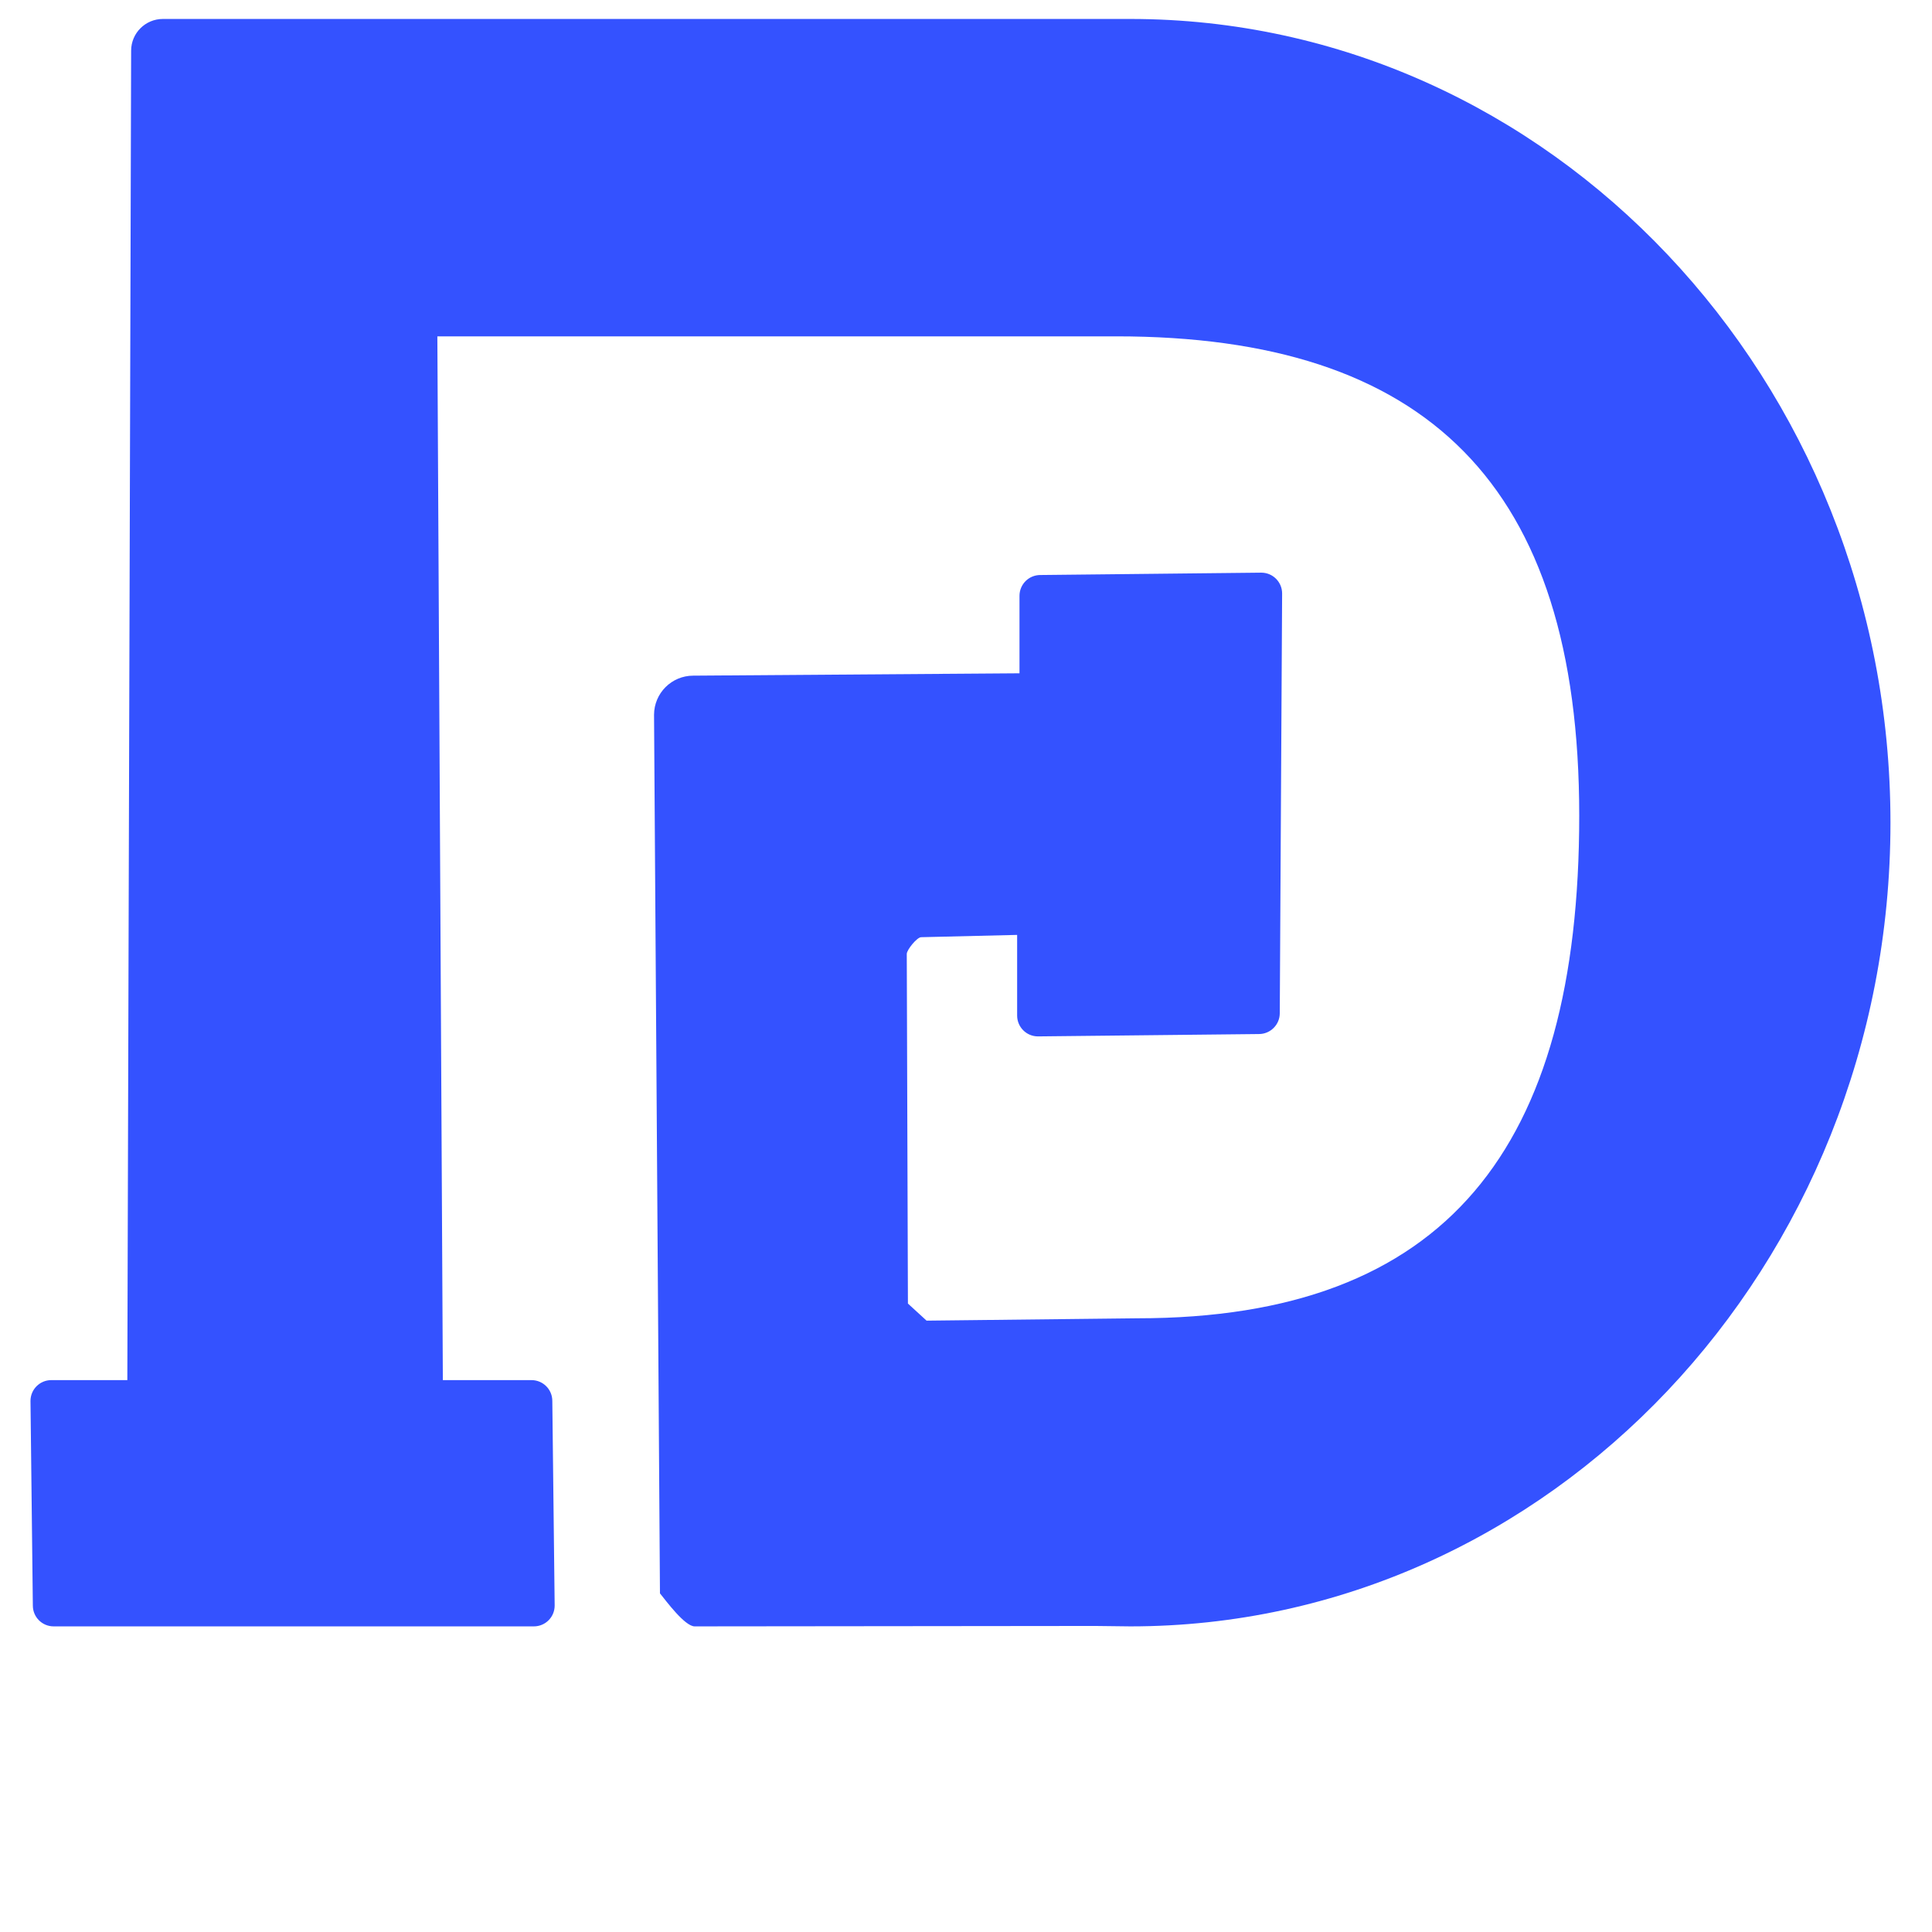 <?xml version="1.0" standalone="no"?>
<!DOCTYPE svg PUBLIC "-//W3C//DTD SVG 20010904//EN"
 "http://www.w3.org/TR/2001/REC-SVG-20010904/DTD/svg10.dtd">
<svg version="1.0" xmlns="http://www.w3.org/2000/svg"
 width="512" height="512" viewBox="0 0 32 32"
 preserveAspectRatio="xMidYMid meet">

<g transform="translate(-0 -0)"
fill="#3452ff" stroke="none">
<path d="M 18.722 0.314 L 2.698 0.314 C 2.408 0.314 2.173 0.548 2.172 0.838 L 2.109 22.859 L 0.85 22.859 C 0.659 22.859 0.505 23.013 0.505 23.204 L 0.544 26.593 C 0.544 26.784 0.698 26.938 0.889 26.938 L 8.842 26.938 C 9.033 26.938 9.187 26.784 9.187 26.593 L 9.148 23.204 C 9.148 23.013 8.994 22.859 8.803 22.859 L 7.335 22.859 L 7.244 5.571 L 18.491 5.571 C 23.61 5.571 26.157 8.006 26.157 13.51 C 26.157 19.014 23.957 21.835 18.838 21.835 L 15.347 21.874 L 15.038 21.591 L 15.019 15.8 C 15.019 15.732 15.189 15.523 15.257 15.523 L 16.847 15.485 L 16.847 16.821 C 16.847 17.011 17.001 17.166 17.192 17.166 L 20.852 17.127 C 21.042 17.127 21.197 16.972 21.197 16.782 L 21.236 9.83 C 21.236 9.639 21.081 9.485 20.891 9.485 L 17.231 9.524 C 17.04 9.524 16.886 9.678 16.886 9.869 L 16.886 11.152 L 11.482 11.191 C 11.124 11.191 10.834 11.481 10.833 11.839 L 10.931 26.391 C 11.034 26.518 11.343 26.938 11.506 26.938 L 18.138 26.931 L 18.722 26.938 C 25.664 26.938 31.312 20.967 31.312 13.626 C 31.312 6.286 25.664 0.314 18.722 0.314 Z"></path>
</g>
</svg>

